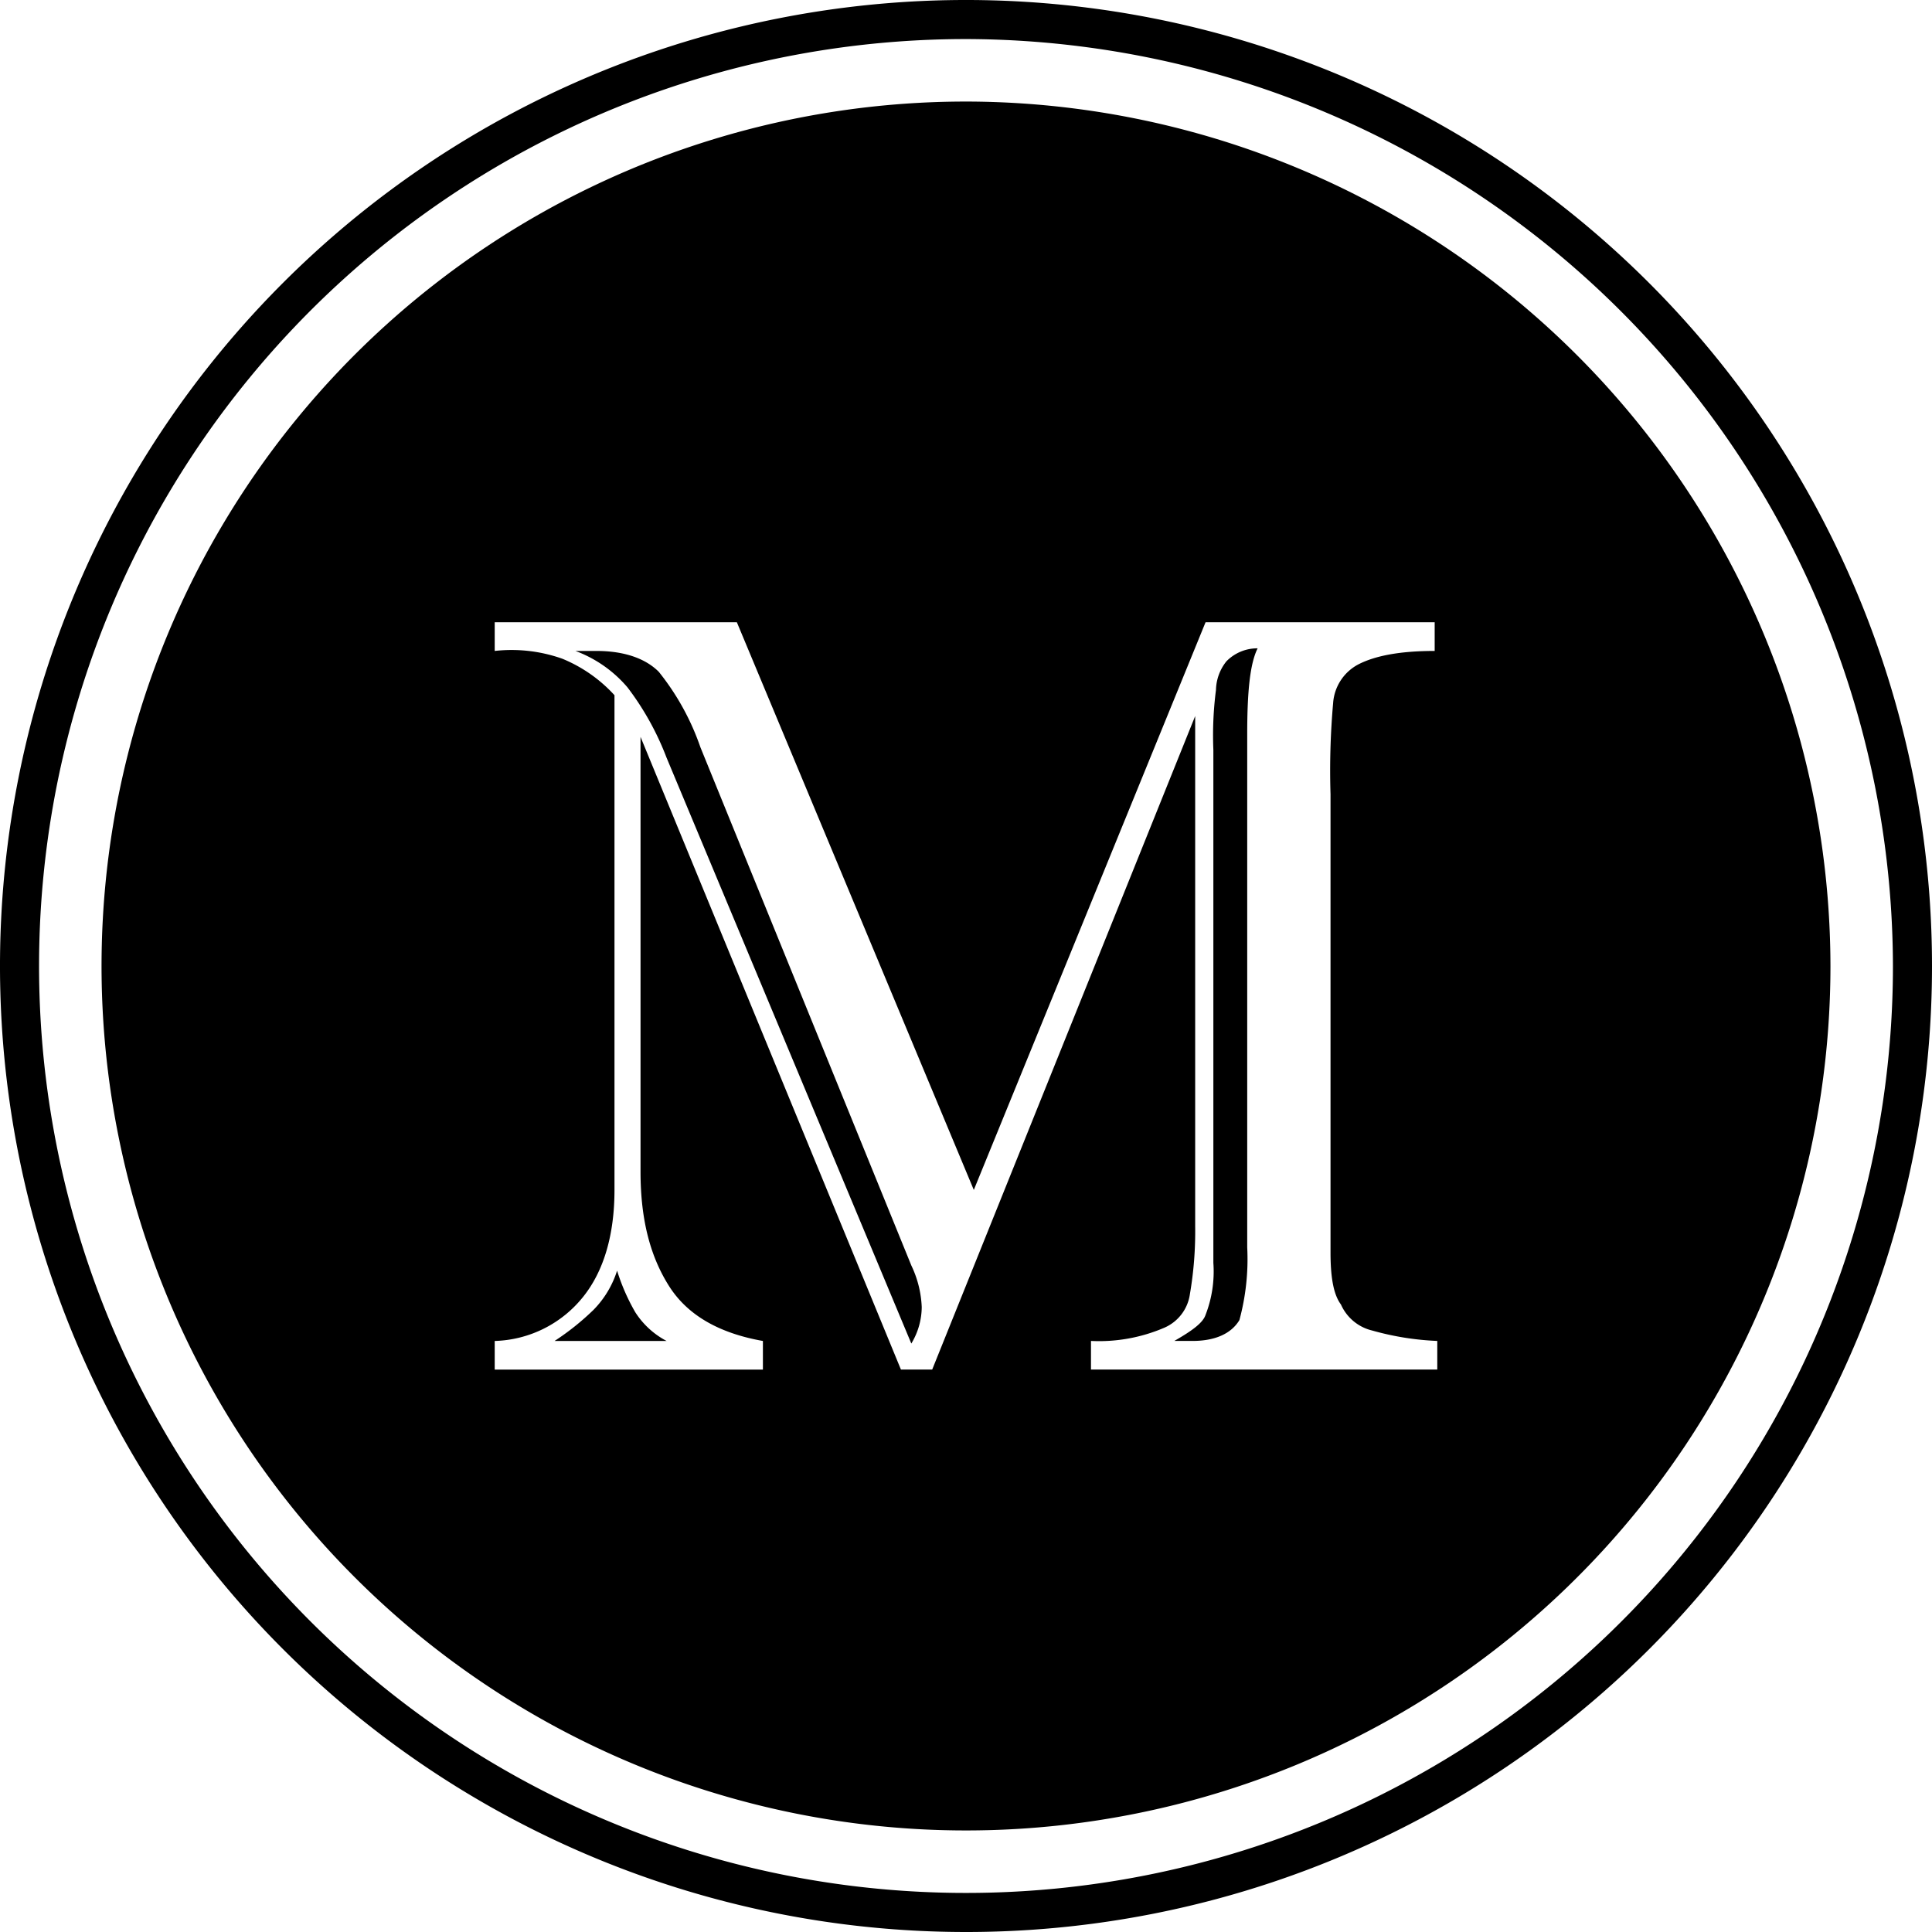 <svg xmlns="http://www.w3.org/2000/svg" viewBox="3195.791 4068.791 183.654 183.654">
  <g id="Melon_Logo" data-name="Melon Logo" transform="translate(3195.791 4068.791)">
    <g id="Group_1" data-name="Group 1" transform="translate(9.653 9.653)">
      <path id="Path_1" data-name="Path 1" d="M45.1,90.738h1.733c2.228,0,3.713-.743,4.455-1.98a22.194,22.194,0,0,0,.743-6.93V33.068c0-3.96.248-6.683.99-8.168a4.1,4.1,0,0,0-2.97,1.238,4.5,4.5,0,0,0-.99,2.723,33.472,33.472,0,0,0-.248,5.693v48.76a11.4,11.4,0,0,1-.743,4.95C47.823,89.006,46.833,89.748,45.1,90.738Z" transform="translate(56.875 27.077)"/>
      <path id="Path_2" data-name="Path 2" d="M27.24,48.8a9.32,9.32,0,0,1-2.228,3.713,24.335,24.335,0,0,1-3.713,2.97H31.943a7.868,7.868,0,0,1-2.97-2.723A19.159,19.159,0,0,1,27.24,48.8Z" transform="translate(21.767 62.333)"/>
      <path id="Path_3" data-name="Path 3" d="M33.981,34.158a23.881,23.881,0,0,0-3.96-7.178C28.783,25.743,26.8,25,24.08,25H22.1a11.957,11.957,0,0,1,4.95,3.465,26.713,26.713,0,0,1,3.713,6.683l23.266,55.69a6.768,6.768,0,0,0,.99-3.465,10.106,10.106,0,0,0-.99-3.96Z" transform="translate(22.947 27.225)"/>
      <path id="Path_4" data-name="Path 4" d="M86.074,3.9a82.174,82.174,0,1,0,82.174,82.174A82.288,82.288,0,0,0,86.074,3.9Zm44.552,52.225c-3.465,0-5.693.5-7.178,1.238a4.5,4.5,0,0,0-2.475,3.713,72.815,72.815,0,0,0-.248,8.663V113.3c0,2.228.248,3.96.99,4.95a4.352,4.352,0,0,0,2.97,2.475,26.623,26.623,0,0,0,6.188.99v2.723H97.954v-2.723a15.709,15.709,0,0,0,6.93-1.238,4.1,4.1,0,0,0,2.475-3.218,35.211,35.211,0,0,0,.5-6.435V62.313l-25,62.125h-2.97L55.135,64.293v41.334c0,4.7.99,8.168,2.723,10.891s4.7,4.455,8.91,5.2v2.723H41.274v-2.723a11.163,11.163,0,0,0,8.415-4.208c1.98-2.475,2.97-5.94,2.97-10.148V60.333a13.809,13.809,0,0,0-4.95-3.465,14.4,14.4,0,0,0-6.435-.743V53.4H64.293L86.816,107.36,108.845,53.4h21.781v2.723Z" transform="translate(-3.9 -3.9)"/>
    </g>
    <g id="Group_3" data-name="Group 3">
      <g id="Group_2" data-name="Group 2">
        <path id="Path_5" data-name="Path 5" d="M91.827,183.654a91.827,91.827,0,1,1,91.827-91.827A91.794,91.794,0,0,1,91.827,183.654Zm0-179.941a88.114,88.114,0,1,0,88.114,88.114A88.309,88.309,0,0,0,91.827,3.713Z"/>
      </g>
    </g>
  </g>
</svg>

